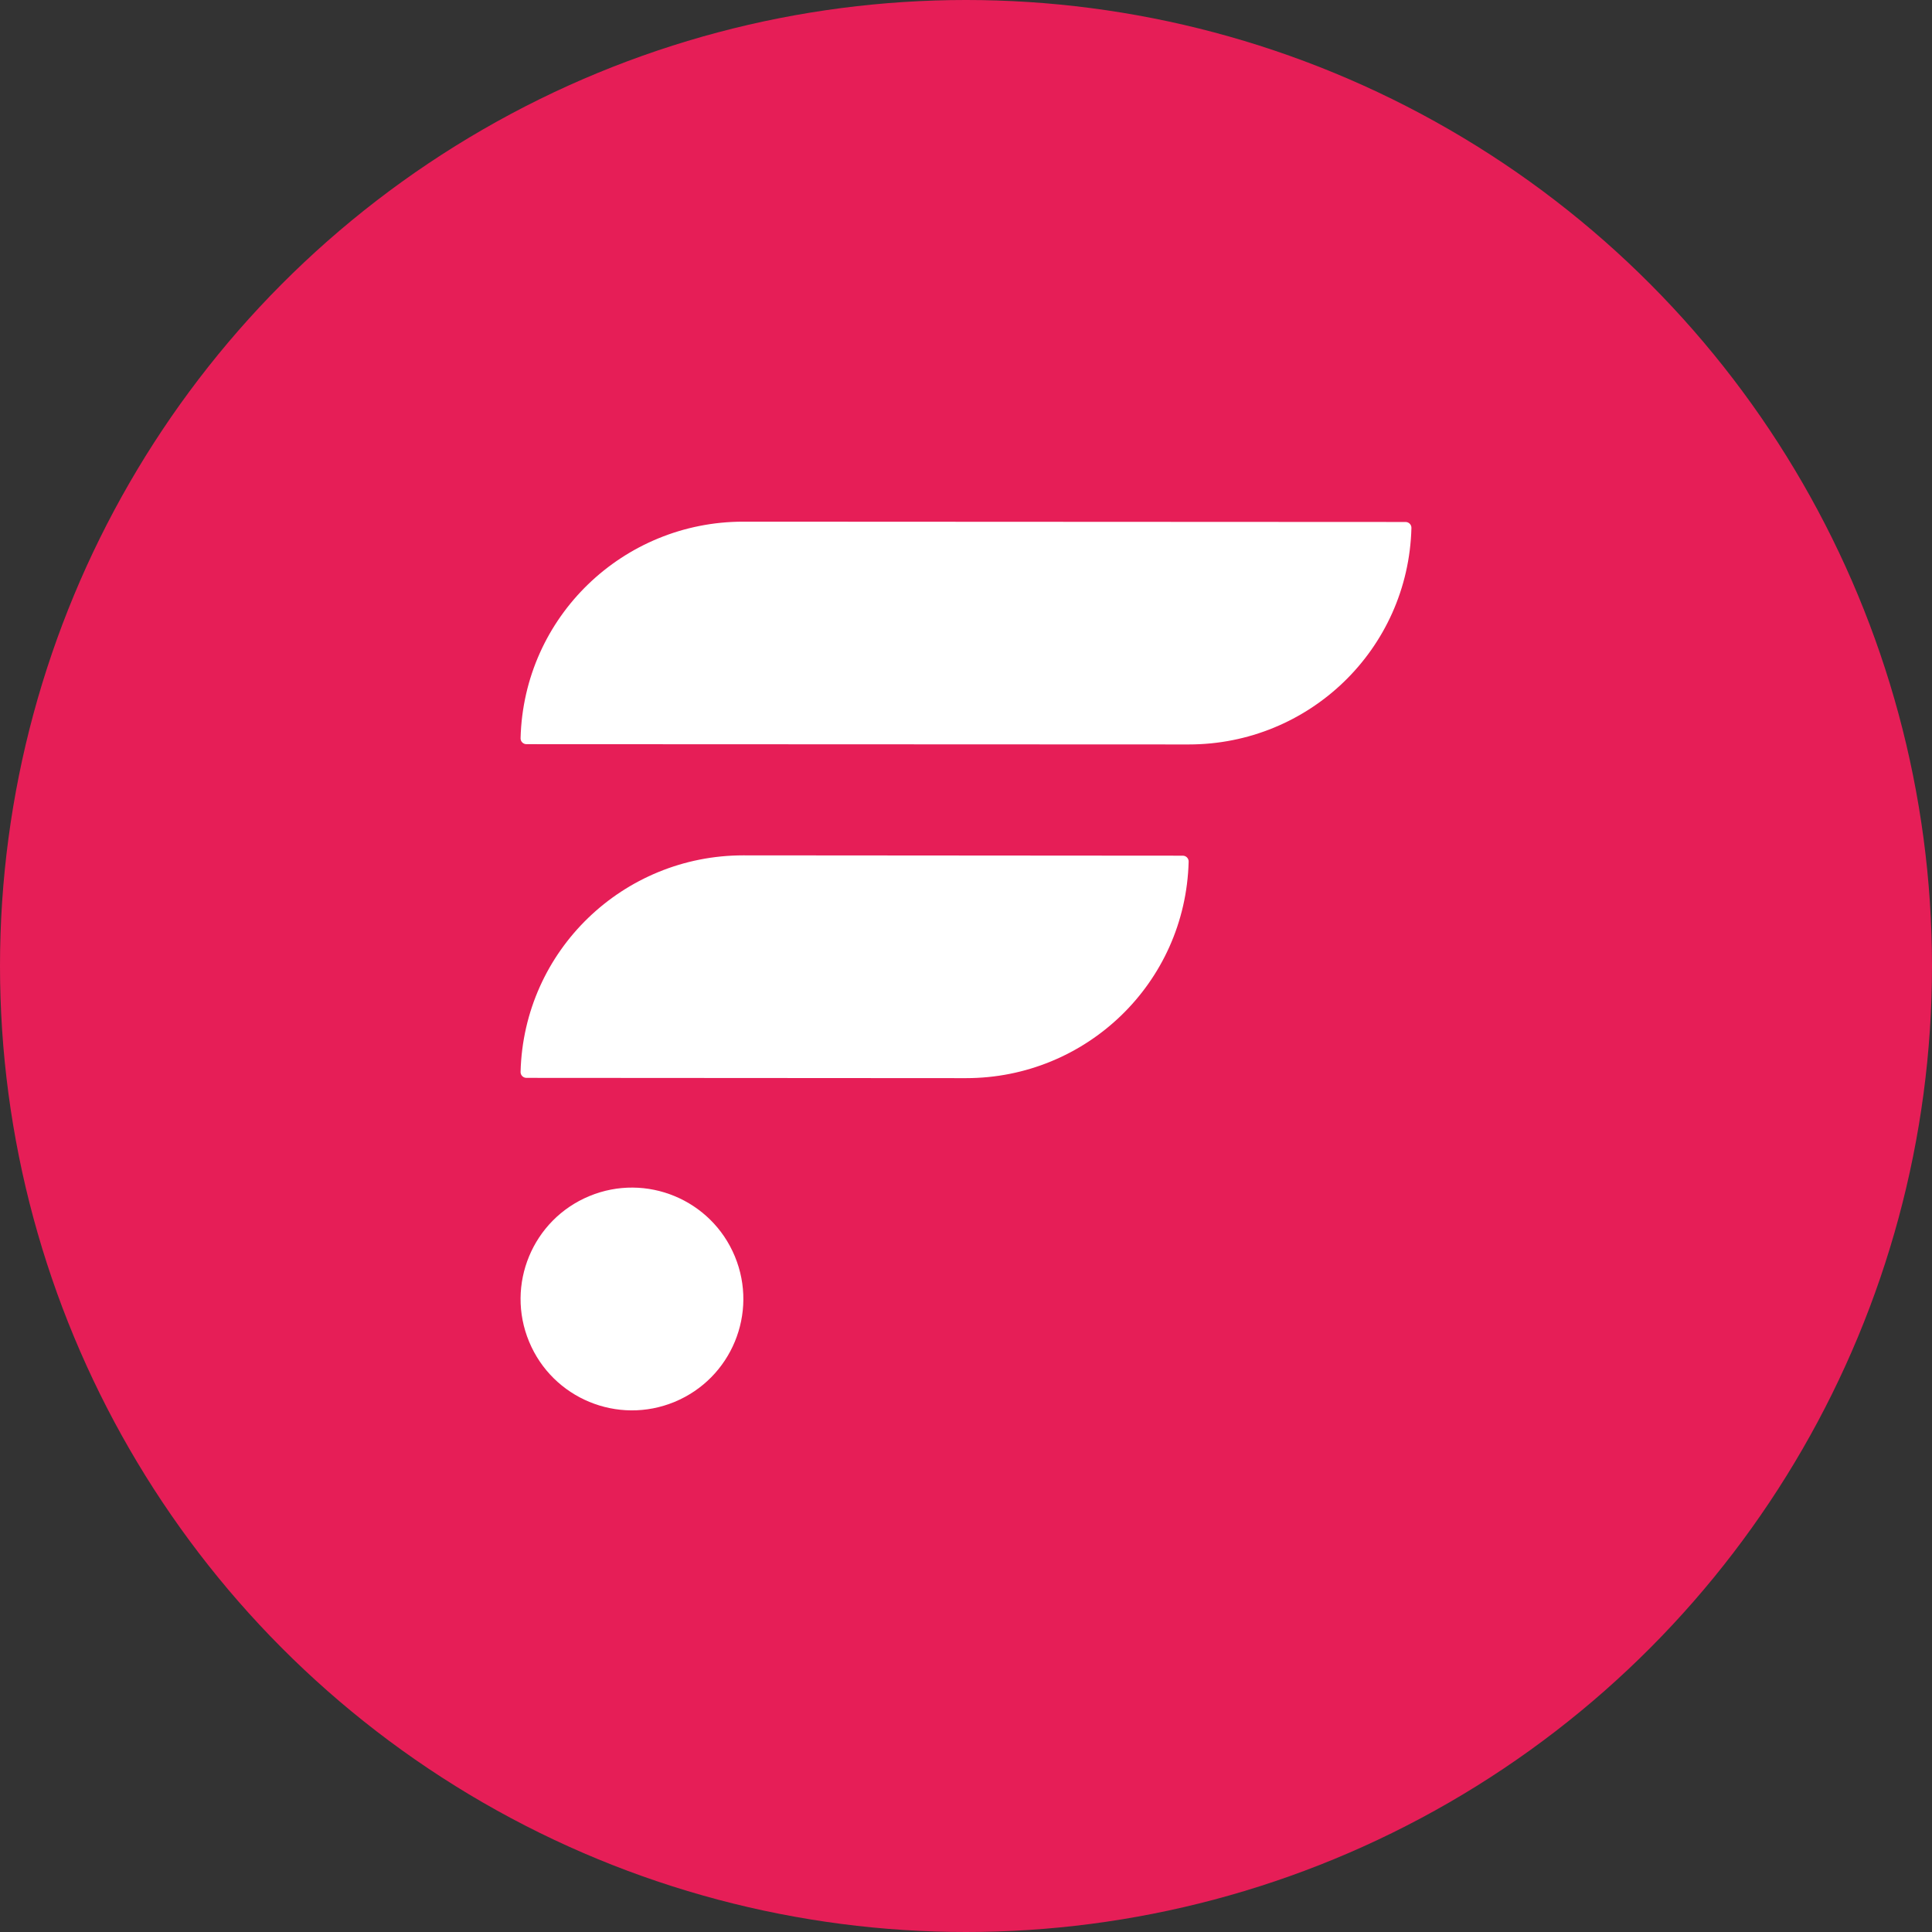 <svg id="Layer_1" xmlns="http://www.w3.org/2000/svg" viewBox="0 0 425.2 425.2">
  <rect x="0" y="0" width="425.2" height="425.2" fill="#333333" stroke="none"/>
  <circle cx="212.6" cy="212.6" r="212.6" fill="#e61e57" />
  <g>
    <path fill="#fff"
      d="M260.31,188.32l-96.74-.07c-26.37,0-48.31,20.86-49,47.66-.02,.72,.57,1.31,1.29,1.31l96.74,.06h0c26.37,.01,48.31-20.84,49-47.65,.02-.72-.57-1.31-1.29-1.31Z" />
    <path fill="#fff"
      d="M309.34,114.88l-145.77-.07c-26.37,0-48.31,20.86-49,47.66-.02,.72,.57,1.31,1.29,1.31l145.77,.06h0c26.37,.01,48.31-20.84,49-47.65,.02-.72-.57-1.31-1.29-1.31Z" />
    <circle cx="139.08" cy="285.88" r="24.51"
      transform="translate(-98.81 74.99) rotate(-22.5)" fill="#fff" />
  </g>
</svg>